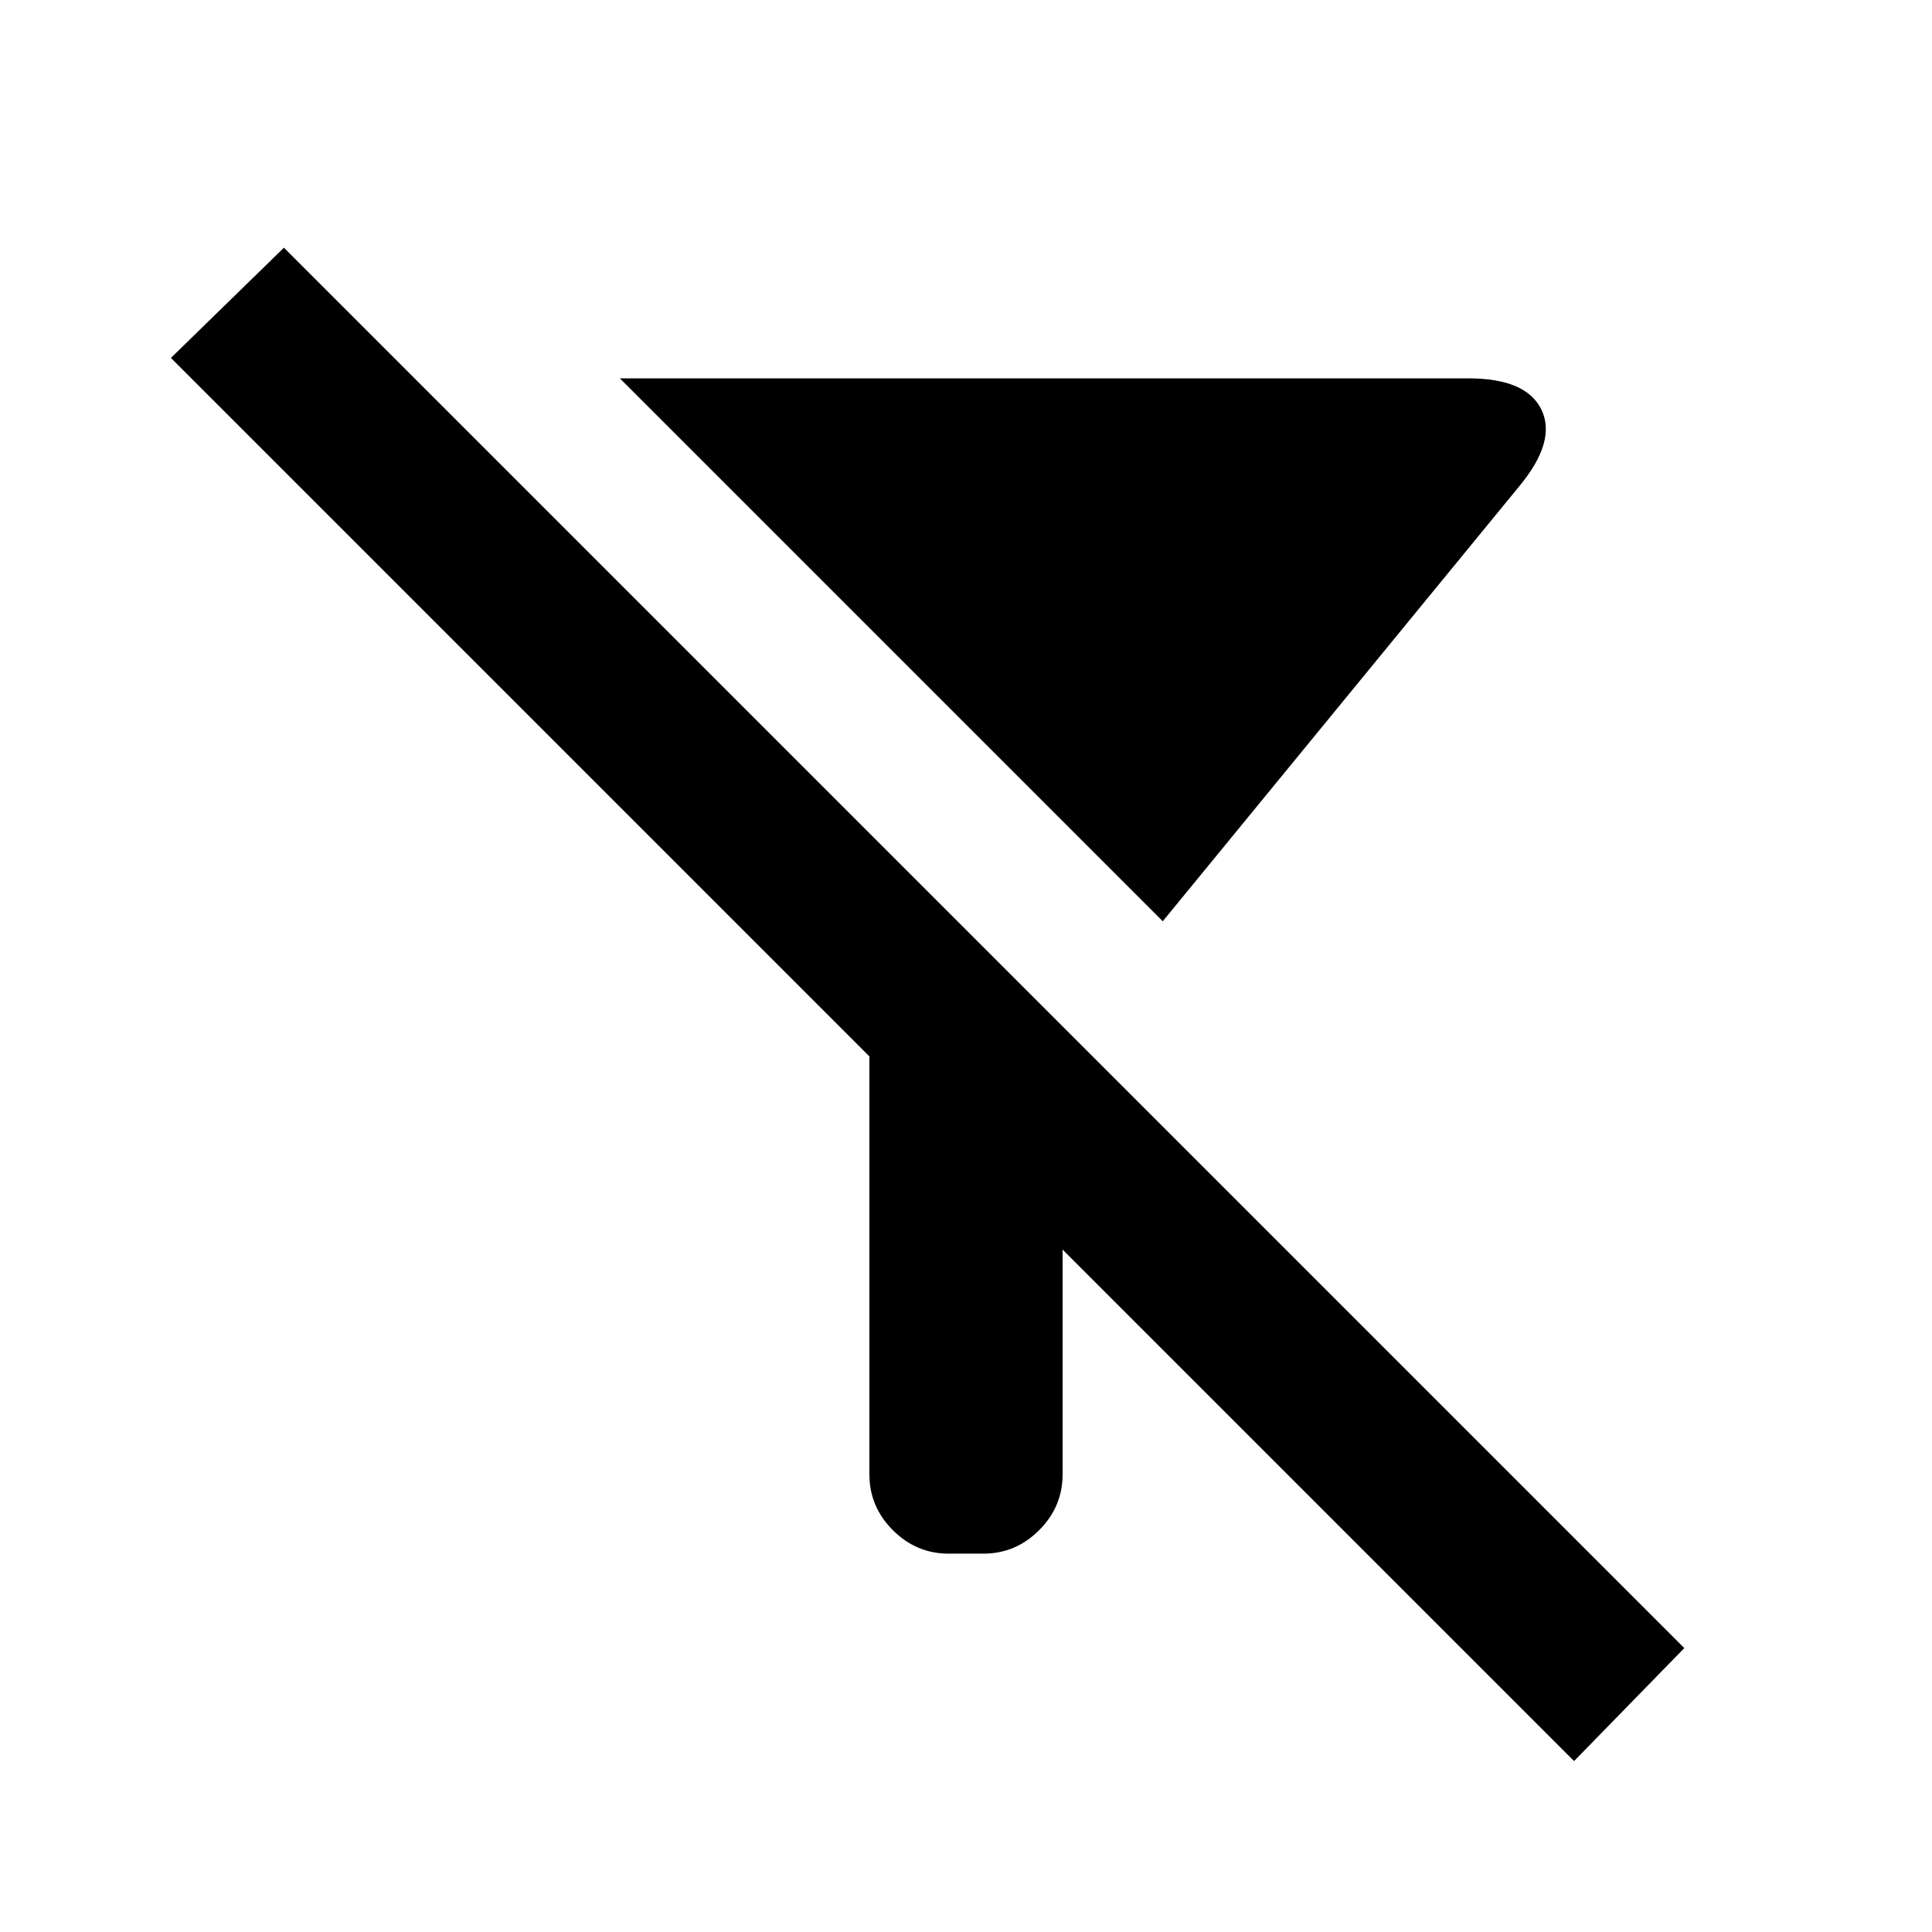 <svg xmlns="http://www.w3.org/2000/svg" height="20" viewBox="0 -960 960 960" width="20"><path d="M577.77-502.23 308-772h421.61q28.85 0 36.35 15.62 7.5 15.61-11.04 38L577.77-502.23Zm204.38 417.3L528-339.08v111.69q0 16.08-11.66 27.73Q504.69-188 488.61-188h-17.22q-16.08 0-27.73-11.66Q432-211.31 432-227.39v-207.69L84.93-782.15l56.15-54.77 695.84 695.84-54.77 56.15Z"/></svg>